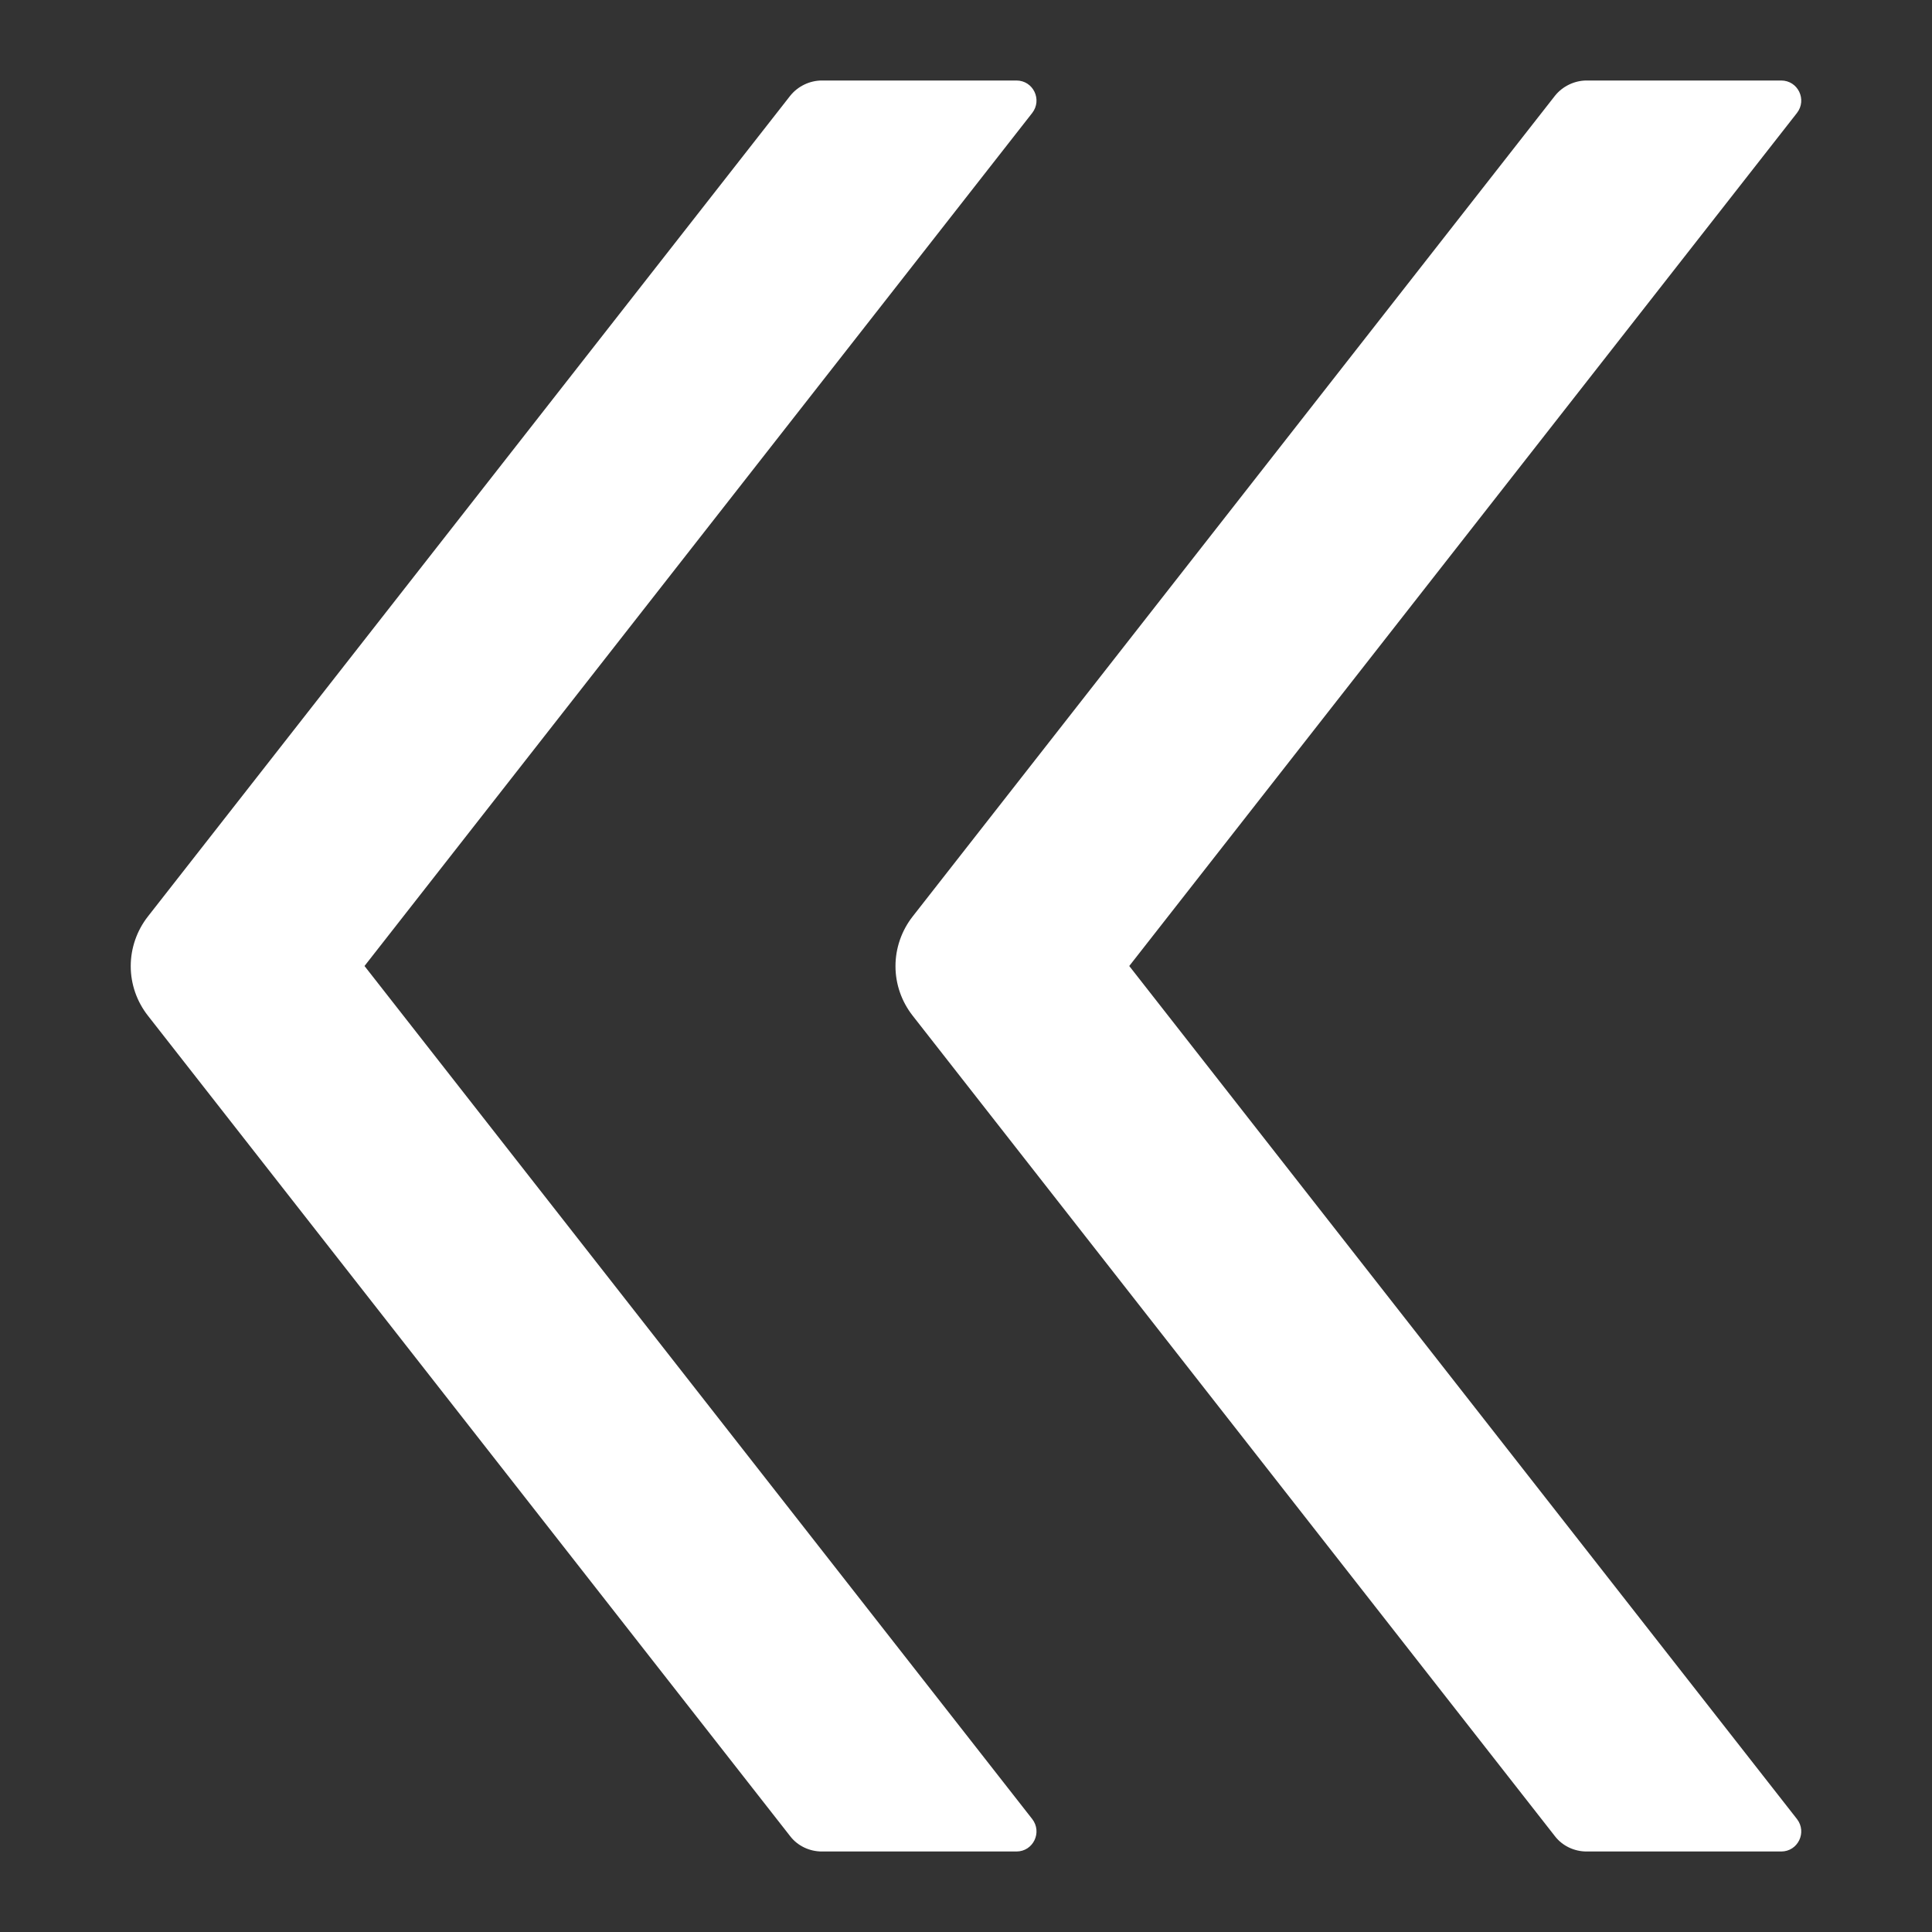 <svg width="12" height="12" viewBox="0 0 12 12" fill="none" xmlns="http://www.w3.org/2000/svg">
<rect x="0" y="0" width="12" height="12" fill="#333333" stroke="none"/>
<path d="M2.264 6L6.411 0.702C6.475 0.62 6.418 0.5 6.313 0.5H5.105C5.029 0.5 4.955 0.536 4.908 0.595L0.919 5.692C0.85 5.78 0.812 5.889 0.812 6.001C0.812 6.113 0.85 6.221 0.919 6.309L4.908 11.405C4.955 11.466 5.029 11.5 5.105 11.5H6.313C6.418 11.5 6.475 11.38 6.411 11.298L2.264 6ZM7.014 6L11.161 0.702C11.225 0.62 11.168 0.5 11.063 0.5H9.855C9.779 0.5 9.705 0.536 9.658 0.595L5.669 5.692C5.6 5.78 5.562 5.889 5.562 6.001C5.562 6.113 5.6 6.221 5.669 6.309L9.658 11.405C9.705 11.466 9.779 11.5 9.855 11.5H11.063C11.168 11.5 11.225 11.38 11.161 11.298L7.014 6Z" fill="white"/>
</svg>

